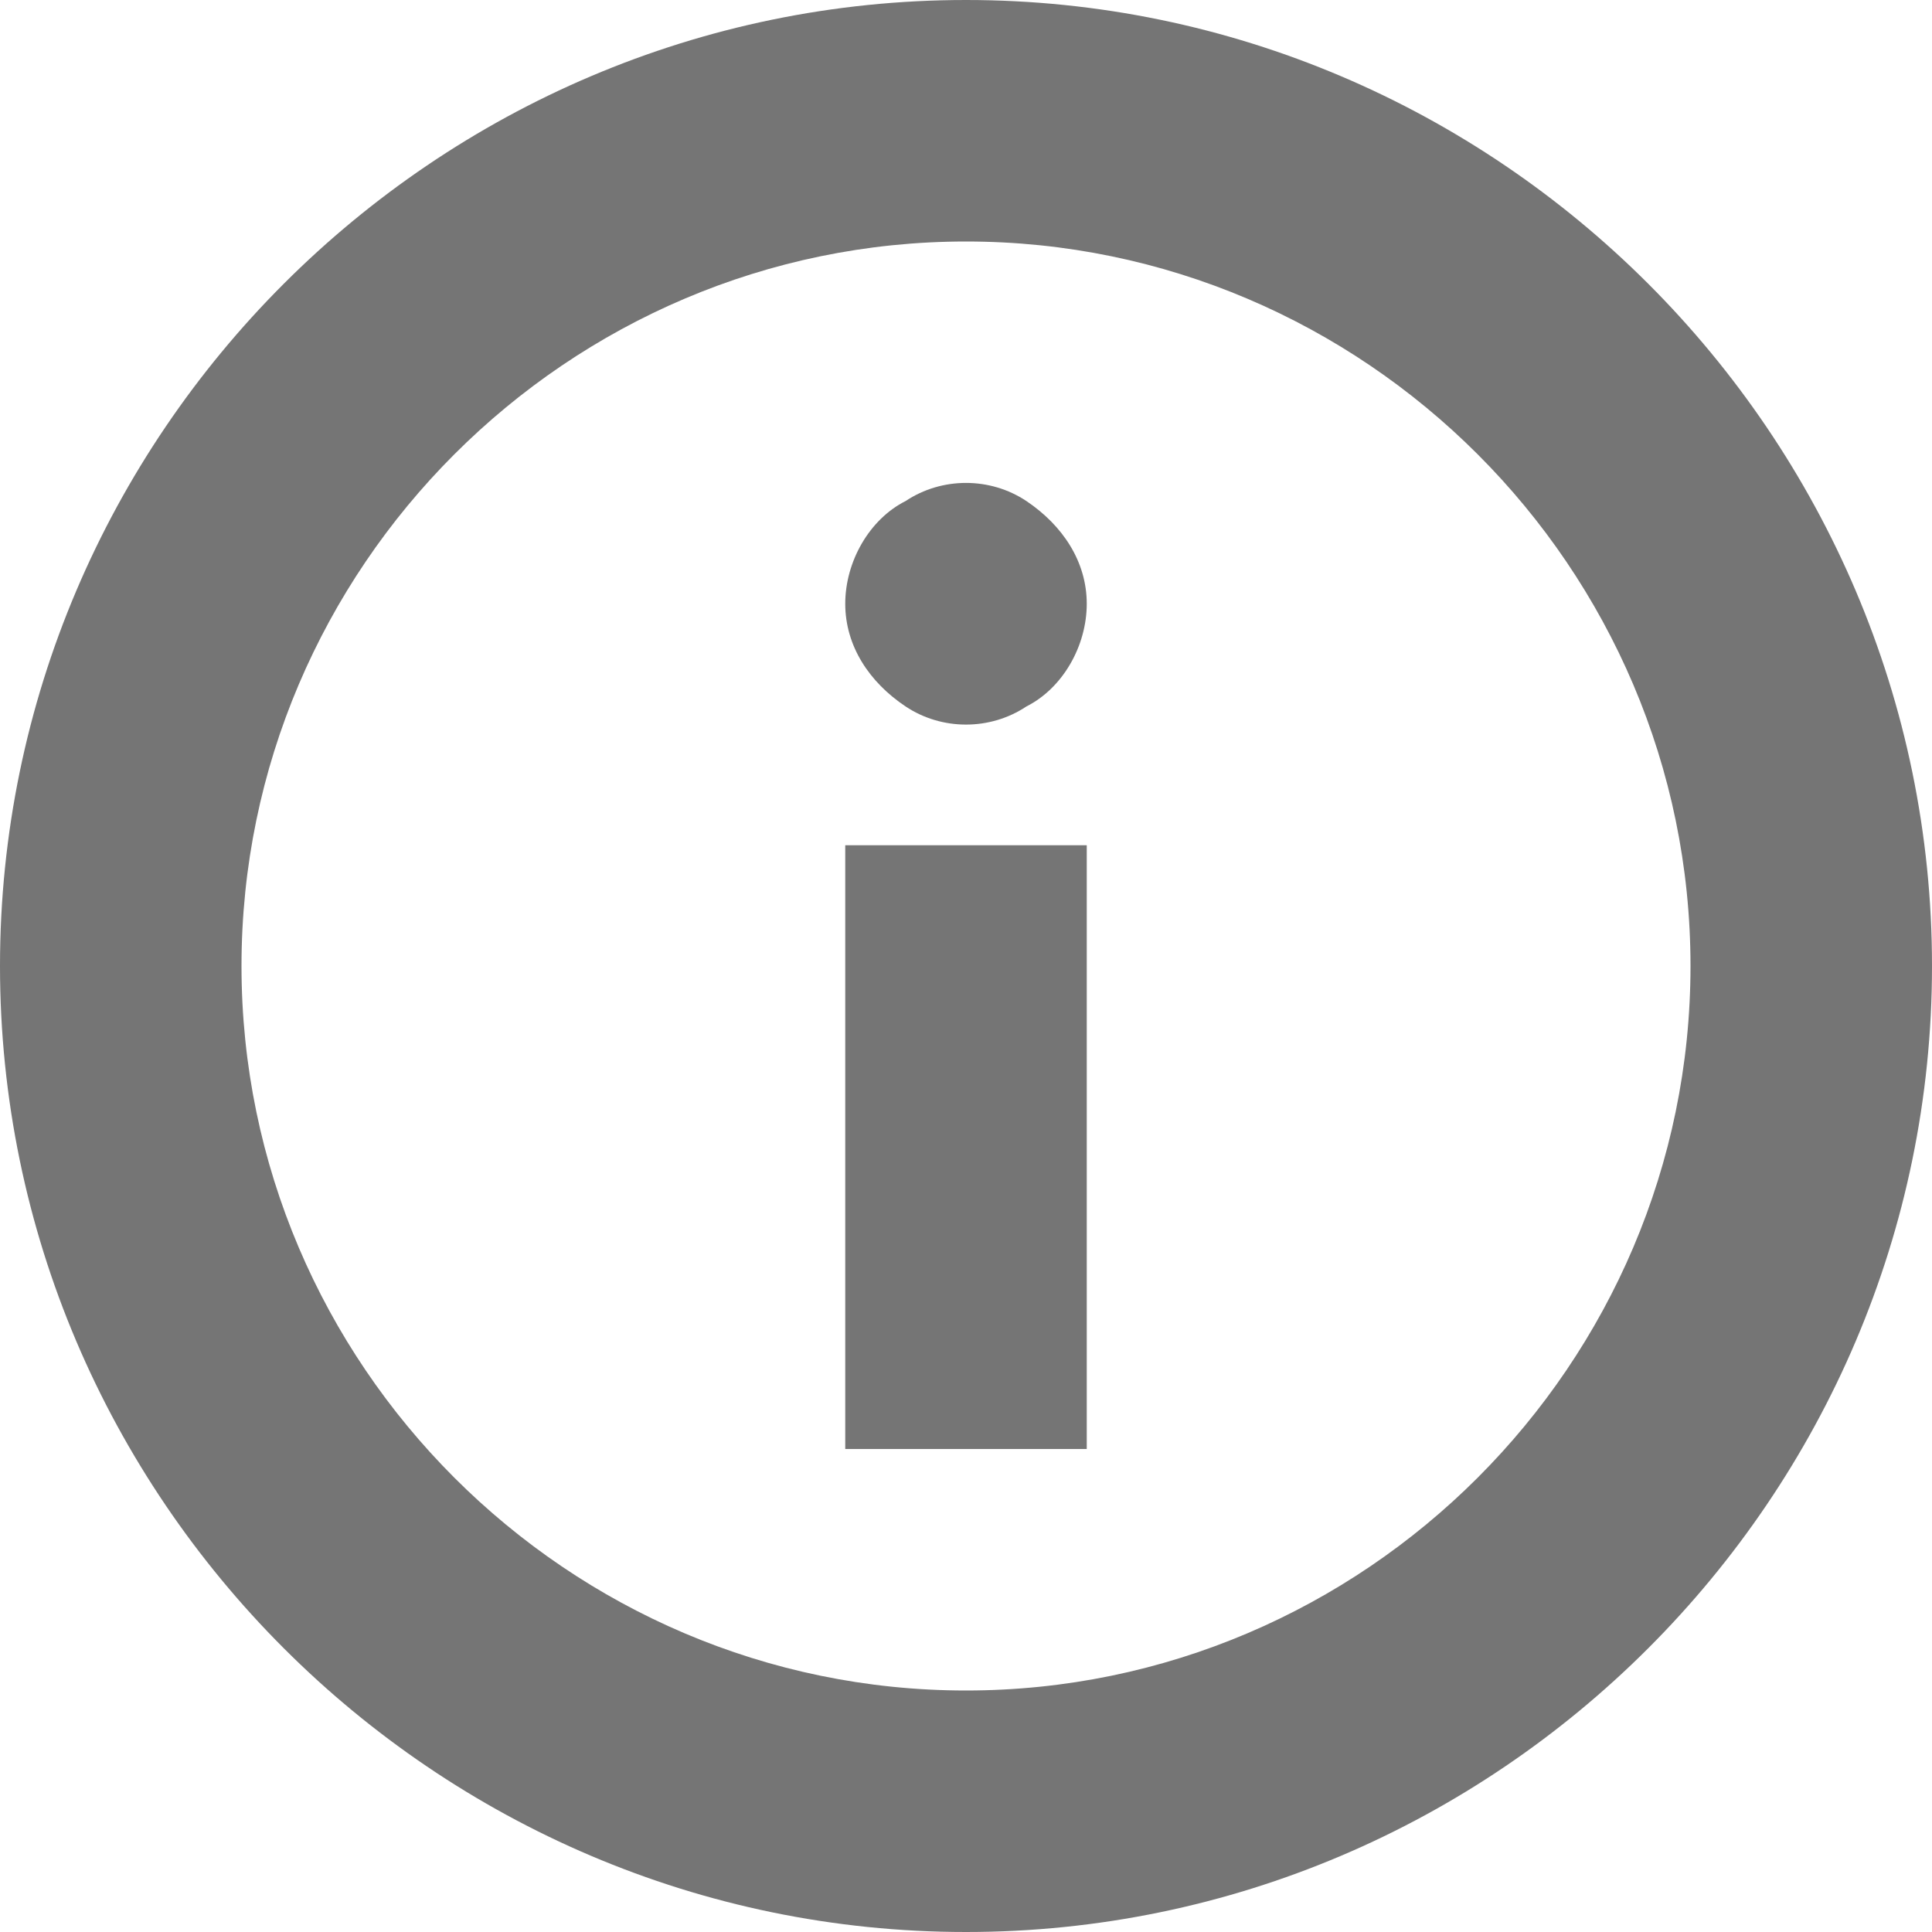<svg width="12" height="12" viewBox="0 0 12 12" fill="none" xmlns="http://www.w3.org/2000/svg">
<path d="M6 10.5C3.525 10.5 1.5 8.475 1.5 6C1.5 3.525 3.525 1.5 6 1.5C8.475 1.5 10.5 3.525 10.5 6C10.5 8.475 8.475 10.5 6 10.5ZM6 0C2.7 0 0 2.7 0 6C0 9.3 2.7 12 6 12C9.3 12 12 9.3 12 6C12 2.7 9.3 0 6 0Z" fill="#757575"/>
<path d="M6.75 5.25H5.25V9H6.75V5.25Z" fill="#757575"/>
<path d="M6.75 3.75C6.75 4.013 6.6 4.275 6.375 4.388C6.15 4.538 5.85 4.538 5.625 4.388C5.4 4.238 5.25 4.013 5.25 3.75C5.25 3.488 5.4 3.225 5.625 3.112C5.85 2.962 6.15 2.962 6.375 3.112C6.6 3.263 6.75 3.488 6.75 3.75Z" fill="#757575"/>
</svg>
